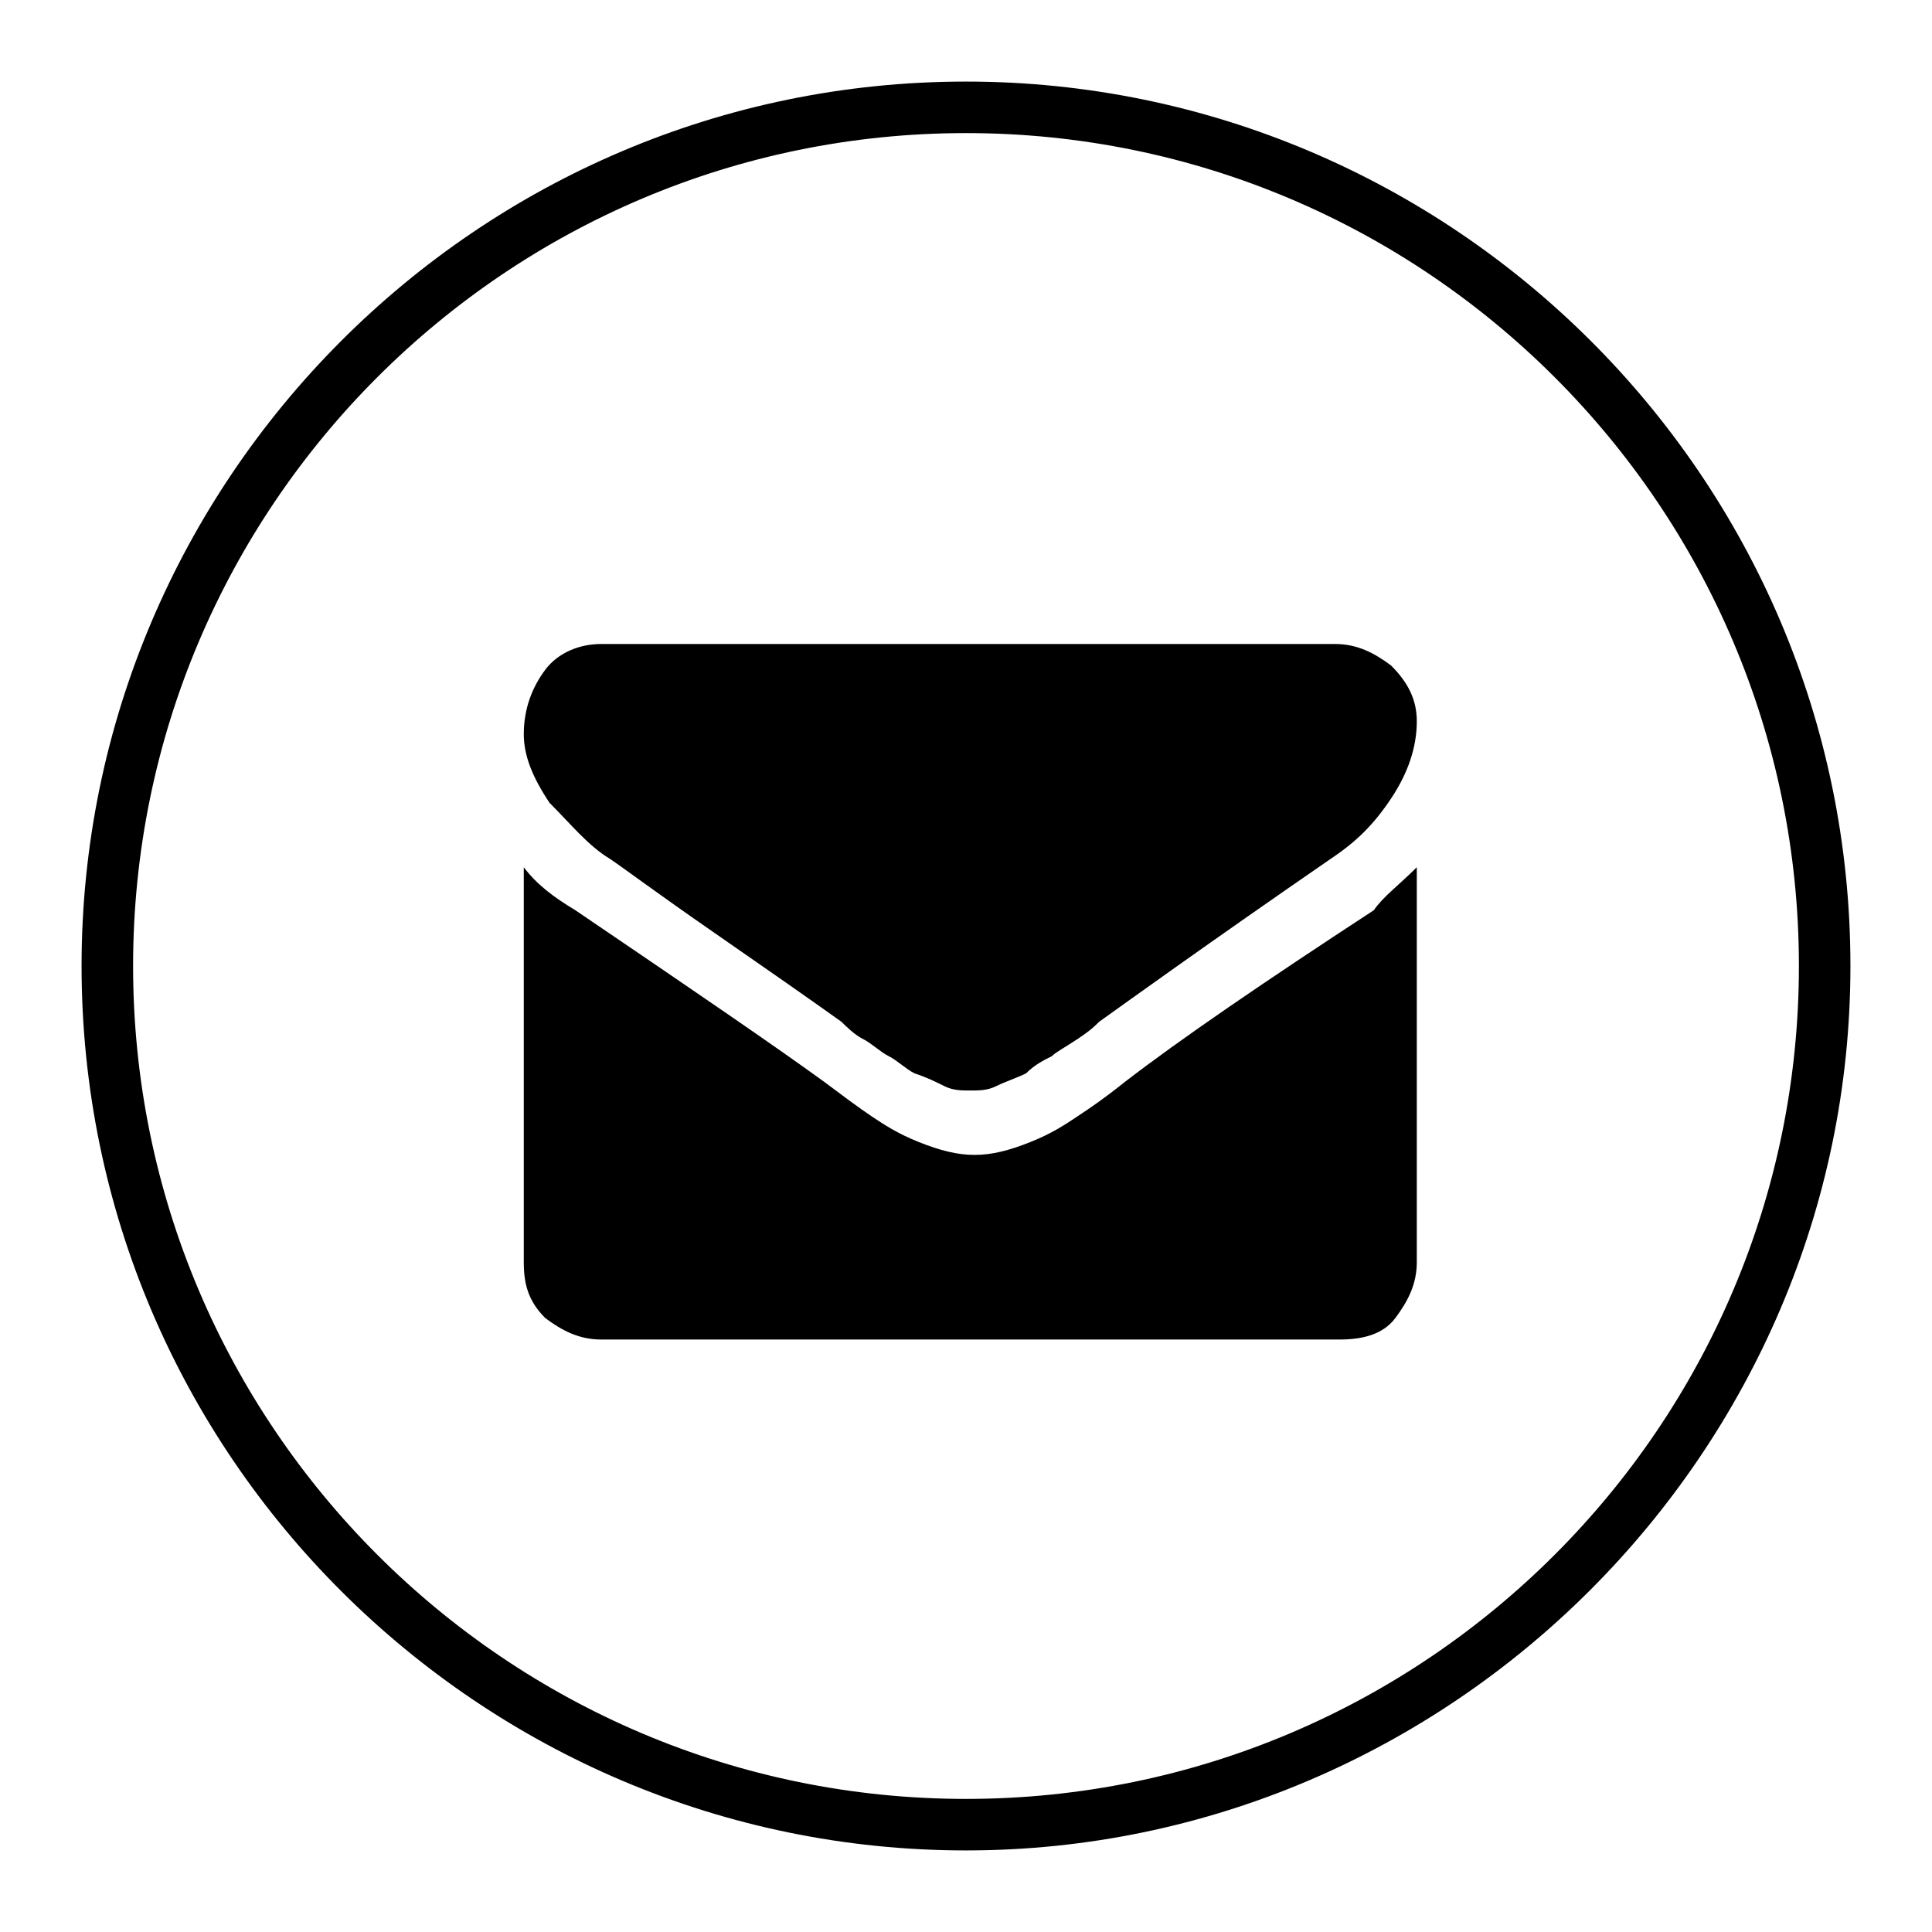 <?xml version="1.0" encoding="utf-8"?>
<!-- Generator: Adobe Illustrator 17.1.0, SVG Export Plug-In . SVG Version: 6.00 Build 0)  -->
<!DOCTYPE svg PUBLIC "-//W3C//DTD SVG 1.1//EN" "http://www.w3.org/Graphics/SVG/1.1/DTD/svg11.dtd">
<svg version="1.1" id="Layer_1" xmlns="http://www.w3.org/2000/svg" xmlns:xlink="http://www.w3.org/1999/xlink" x="0px" y="0px"
	 viewBox="0 0 45 45" enable-background="new 0 0 45 45" xml:space="preserve">
<path d="M33,16.8c0,0.6-0.2,1.2-0.6,1.8c-0.4,0.6-0.8,1-1.4,1.4c-2.9,2-4.7,3.3-5.4,3.8c-0.1,0.1-0.2,0.2-0.5,0.4s-0.5,0.3-0.6,0.4
	c-0.2,0.1-0.4,0.2-0.6,0.4c-0.2,0.1-0.5,0.2-0.7,0.3c-0.2,0.1-0.4,0.1-0.6,0.1h0h0c-0.2,0-0.4,0-0.6-0.1s-0.4-0.2-0.7-0.3
	c-0.2-0.1-0.4-0.3-0.6-0.4c-0.2-0.1-0.4-0.3-0.6-0.4s-0.4-0.3-0.5-0.4c-0.7-0.5-1.7-1.2-3-2.1s-2.1-1.5-2.4-1.7
	c-0.5-0.3-0.9-0.8-1.4-1.3c-0.4-0.6-0.6-1.1-0.6-1.6c0-0.6,0.2-1.1,0.5-1.5S13.5,15,14,15h17.1c0.5,0,0.9,0.2,1.3,0.5
	C32.8,15.9,33,16.3,33,16.8z M33,20.2v9.2c0,0.5-0.2,0.9-0.5,1.3s-0.8,0.5-1.3,0.5H14c-0.5,0-0.9-0.2-1.3-0.5
	c-0.4-0.4-0.5-0.8-0.5-1.3v-9.2c0.3,0.4,0.7,0.7,1.2,1c2.8,1.9,4.7,3.2,5.8,4c0.4,0.3,0.8,0.6,1.1,0.8c0.3,0.2,0.6,0.4,1.1,0.6
	c0.5,0.2,0.9,0.3,1.3,0.3h0h0c0.4,0,0.8-0.1,1.3-0.3c0.5-0.2,0.8-0.4,1.1-0.6c0.3-0.2,0.6-0.4,1.1-0.8c1.3-1,3.2-2.3,5.8-4
	C32.2,20.9,32.6,20.6,33,20.2z"/>
<path d="M22.5,43.1c-11.3,0-20.6-9.2-20.6-20.6c0-11.3,9.2-20.6,20.6-20.6c11.3,0,20.6,9.2,20.6,20.6C43.1,33.8,33.8,43.1,22.5,43.1
	z M22.5,3.1c-10.7,0-19.4,8.7-19.4,19.4s8.7,19.4,19.4,19.4s19.4-8.7,19.4-19.4S33.2,3.1,22.5,3.1z"/>
</svg>
